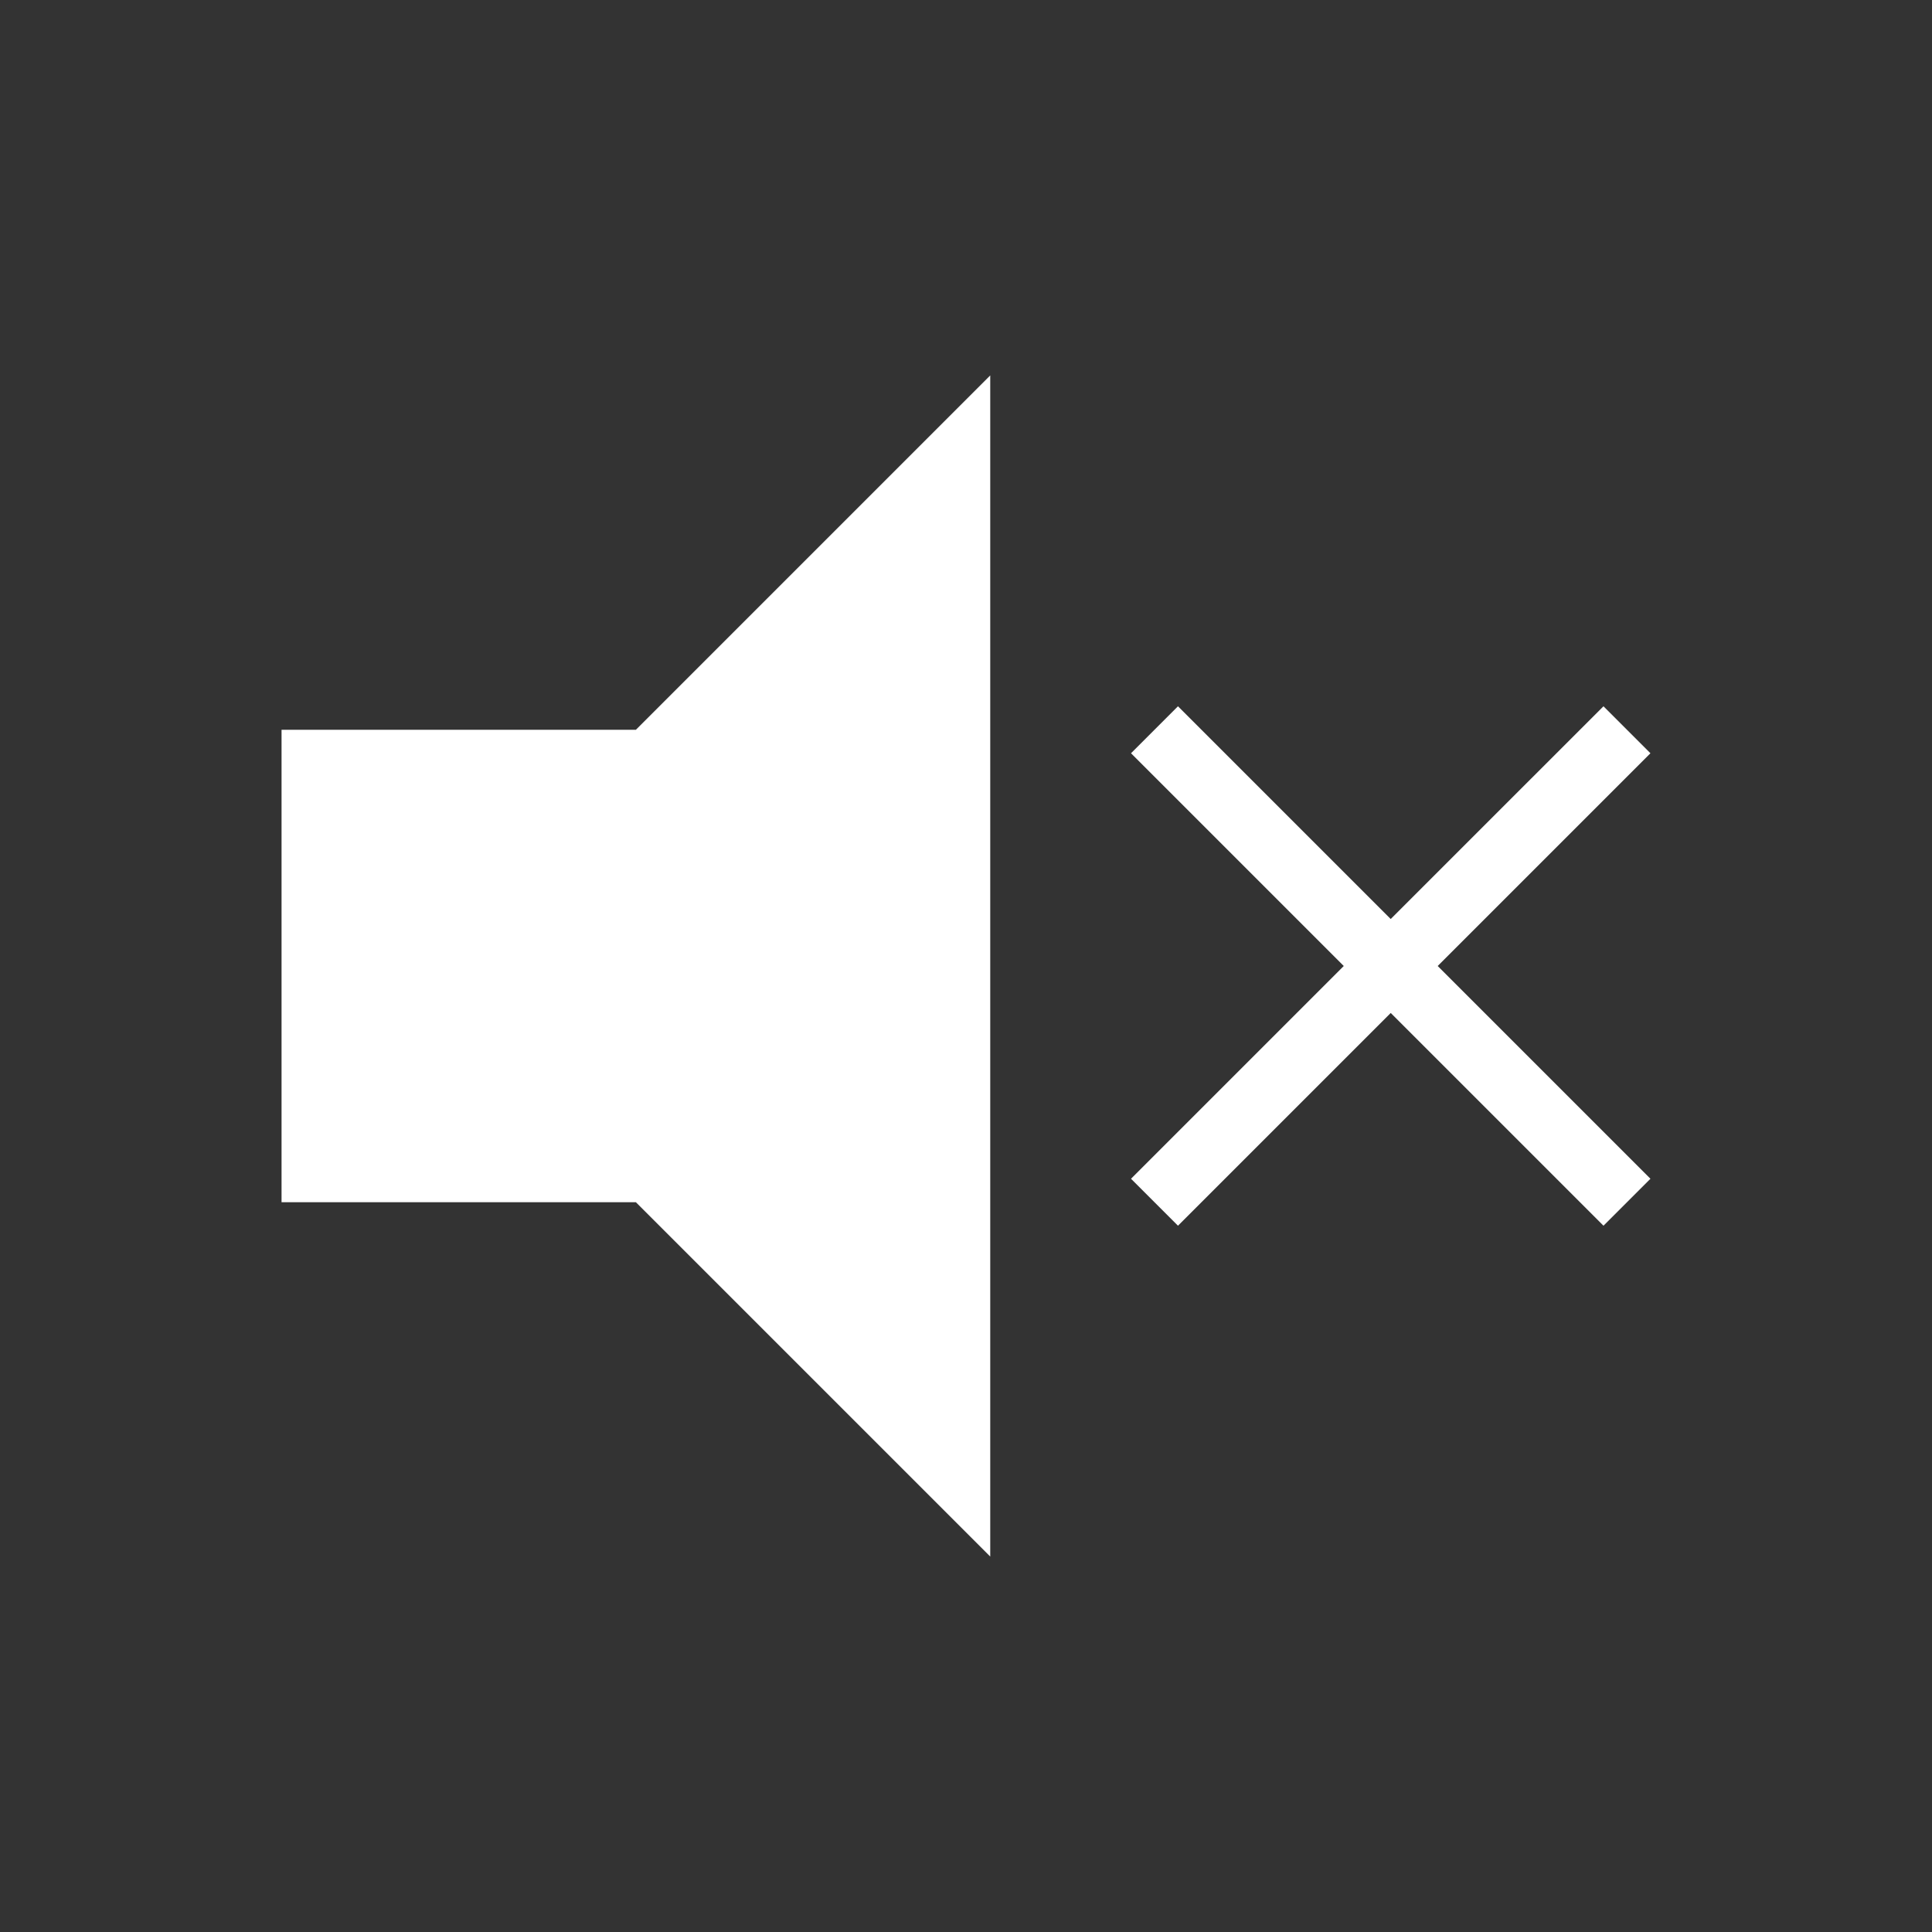 <svg xmlns="http://www.w3.org/2000/svg" width="128" height="128"><rect width="100%" height="100%" fill="#333333" stroke="none"/><path d="M65.606 24.872L42.129 48.35H18.653v31.3h23.476l23.477 23.476zm12.438 21.92l-3.112 3.113L89.027 64 74.932 78.095l3.112 3.112L92.14 67.112l14.095 14.095 3.112-3.112L95.251 64l14.095-14.095-3.112-3.112-14.095 14.094z" fill="#fff"/></svg>